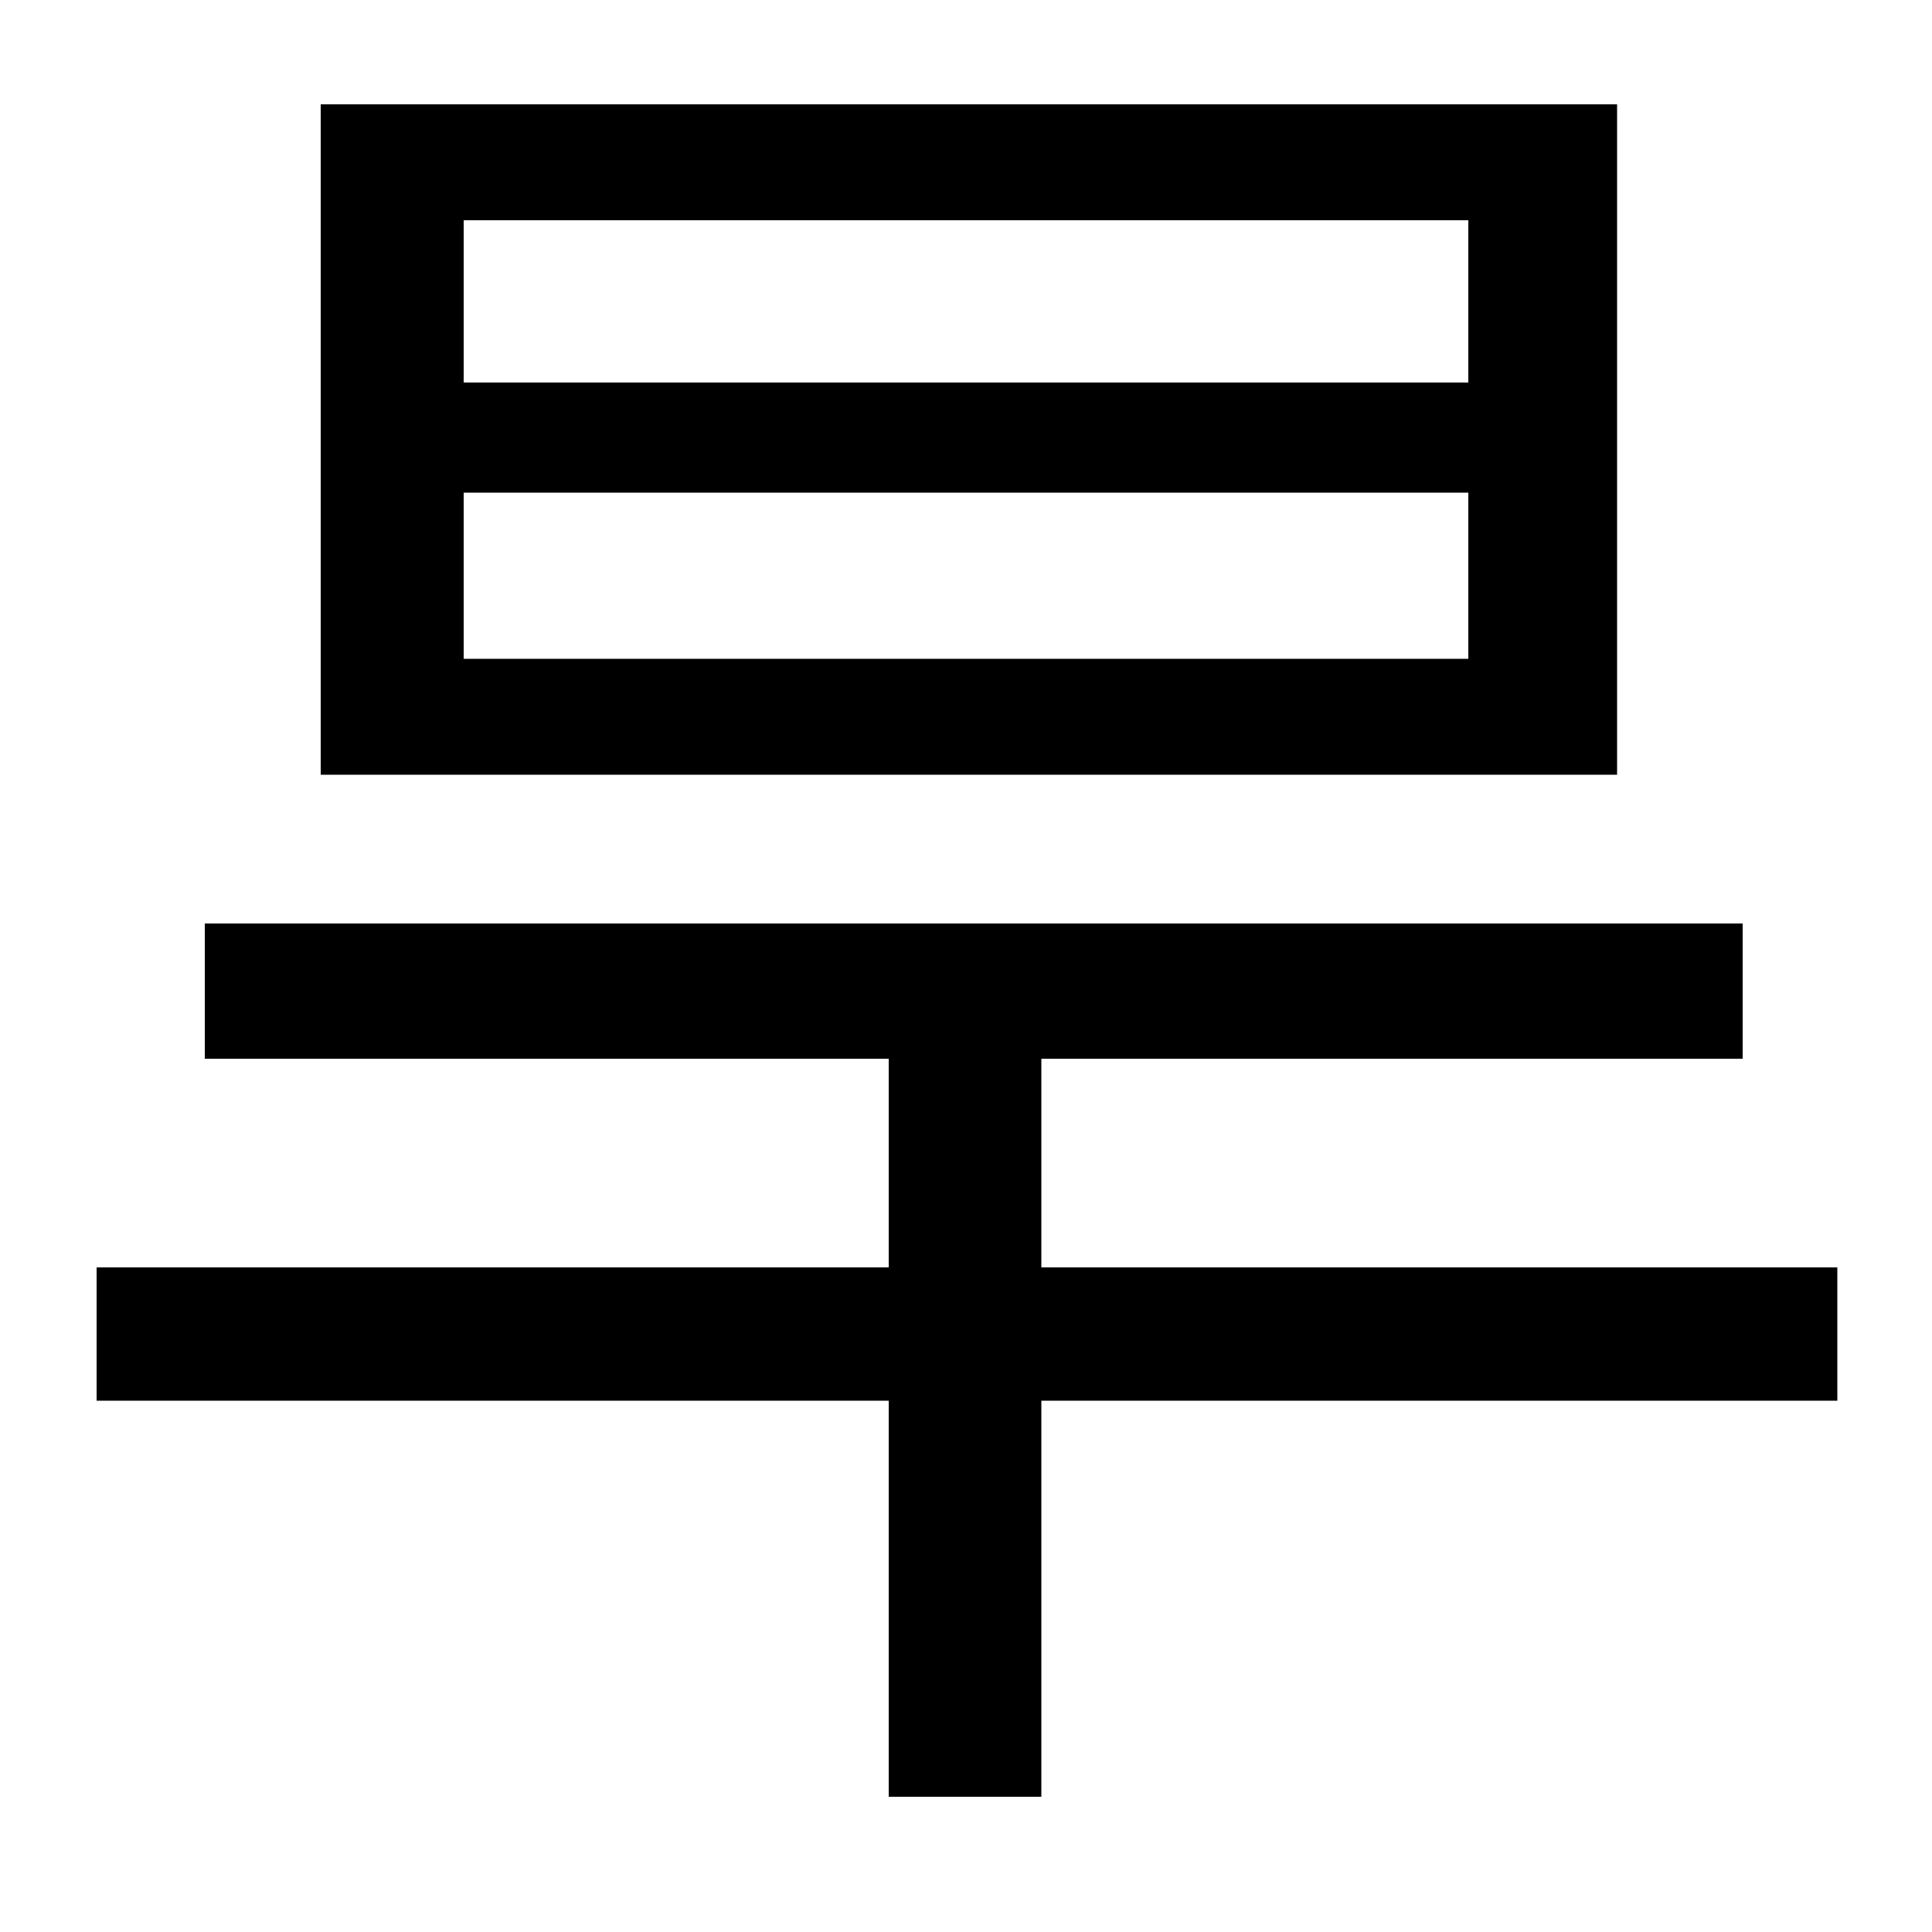 <svg xmlns="http://www.w3.org/2000/svg"
    viewBox="0 0 1000 1000">
  <!--
© 2014-2021 Adobe (http://www.adobe.com/).
Noto is a trademark of Google Inc.
This Font Software is licensed under the SIL Open Font License, Version 1.1. This Font Software is distributed on an "AS IS" BASIS, WITHOUT WARRANTIES OR CONDITIONS OF ANY KIND, either express or implied. See the SIL Open Font License for the specific language, permissions and limitations governing your use of this Font Software.
http://scripts.sil.org/OFL
  -->
<path d="M240 255L760 255 760 341 240 341ZM240 114L760 114 760 198 240 198ZM166 54L166 401 837 401 837 54ZM50 656L50 725 460 725 460 930 539 930 539 725 951 725 951 656 539 656 539 548 902 548 902 478 106 478 106 548 460 548 460 656Z"/>
</svg>